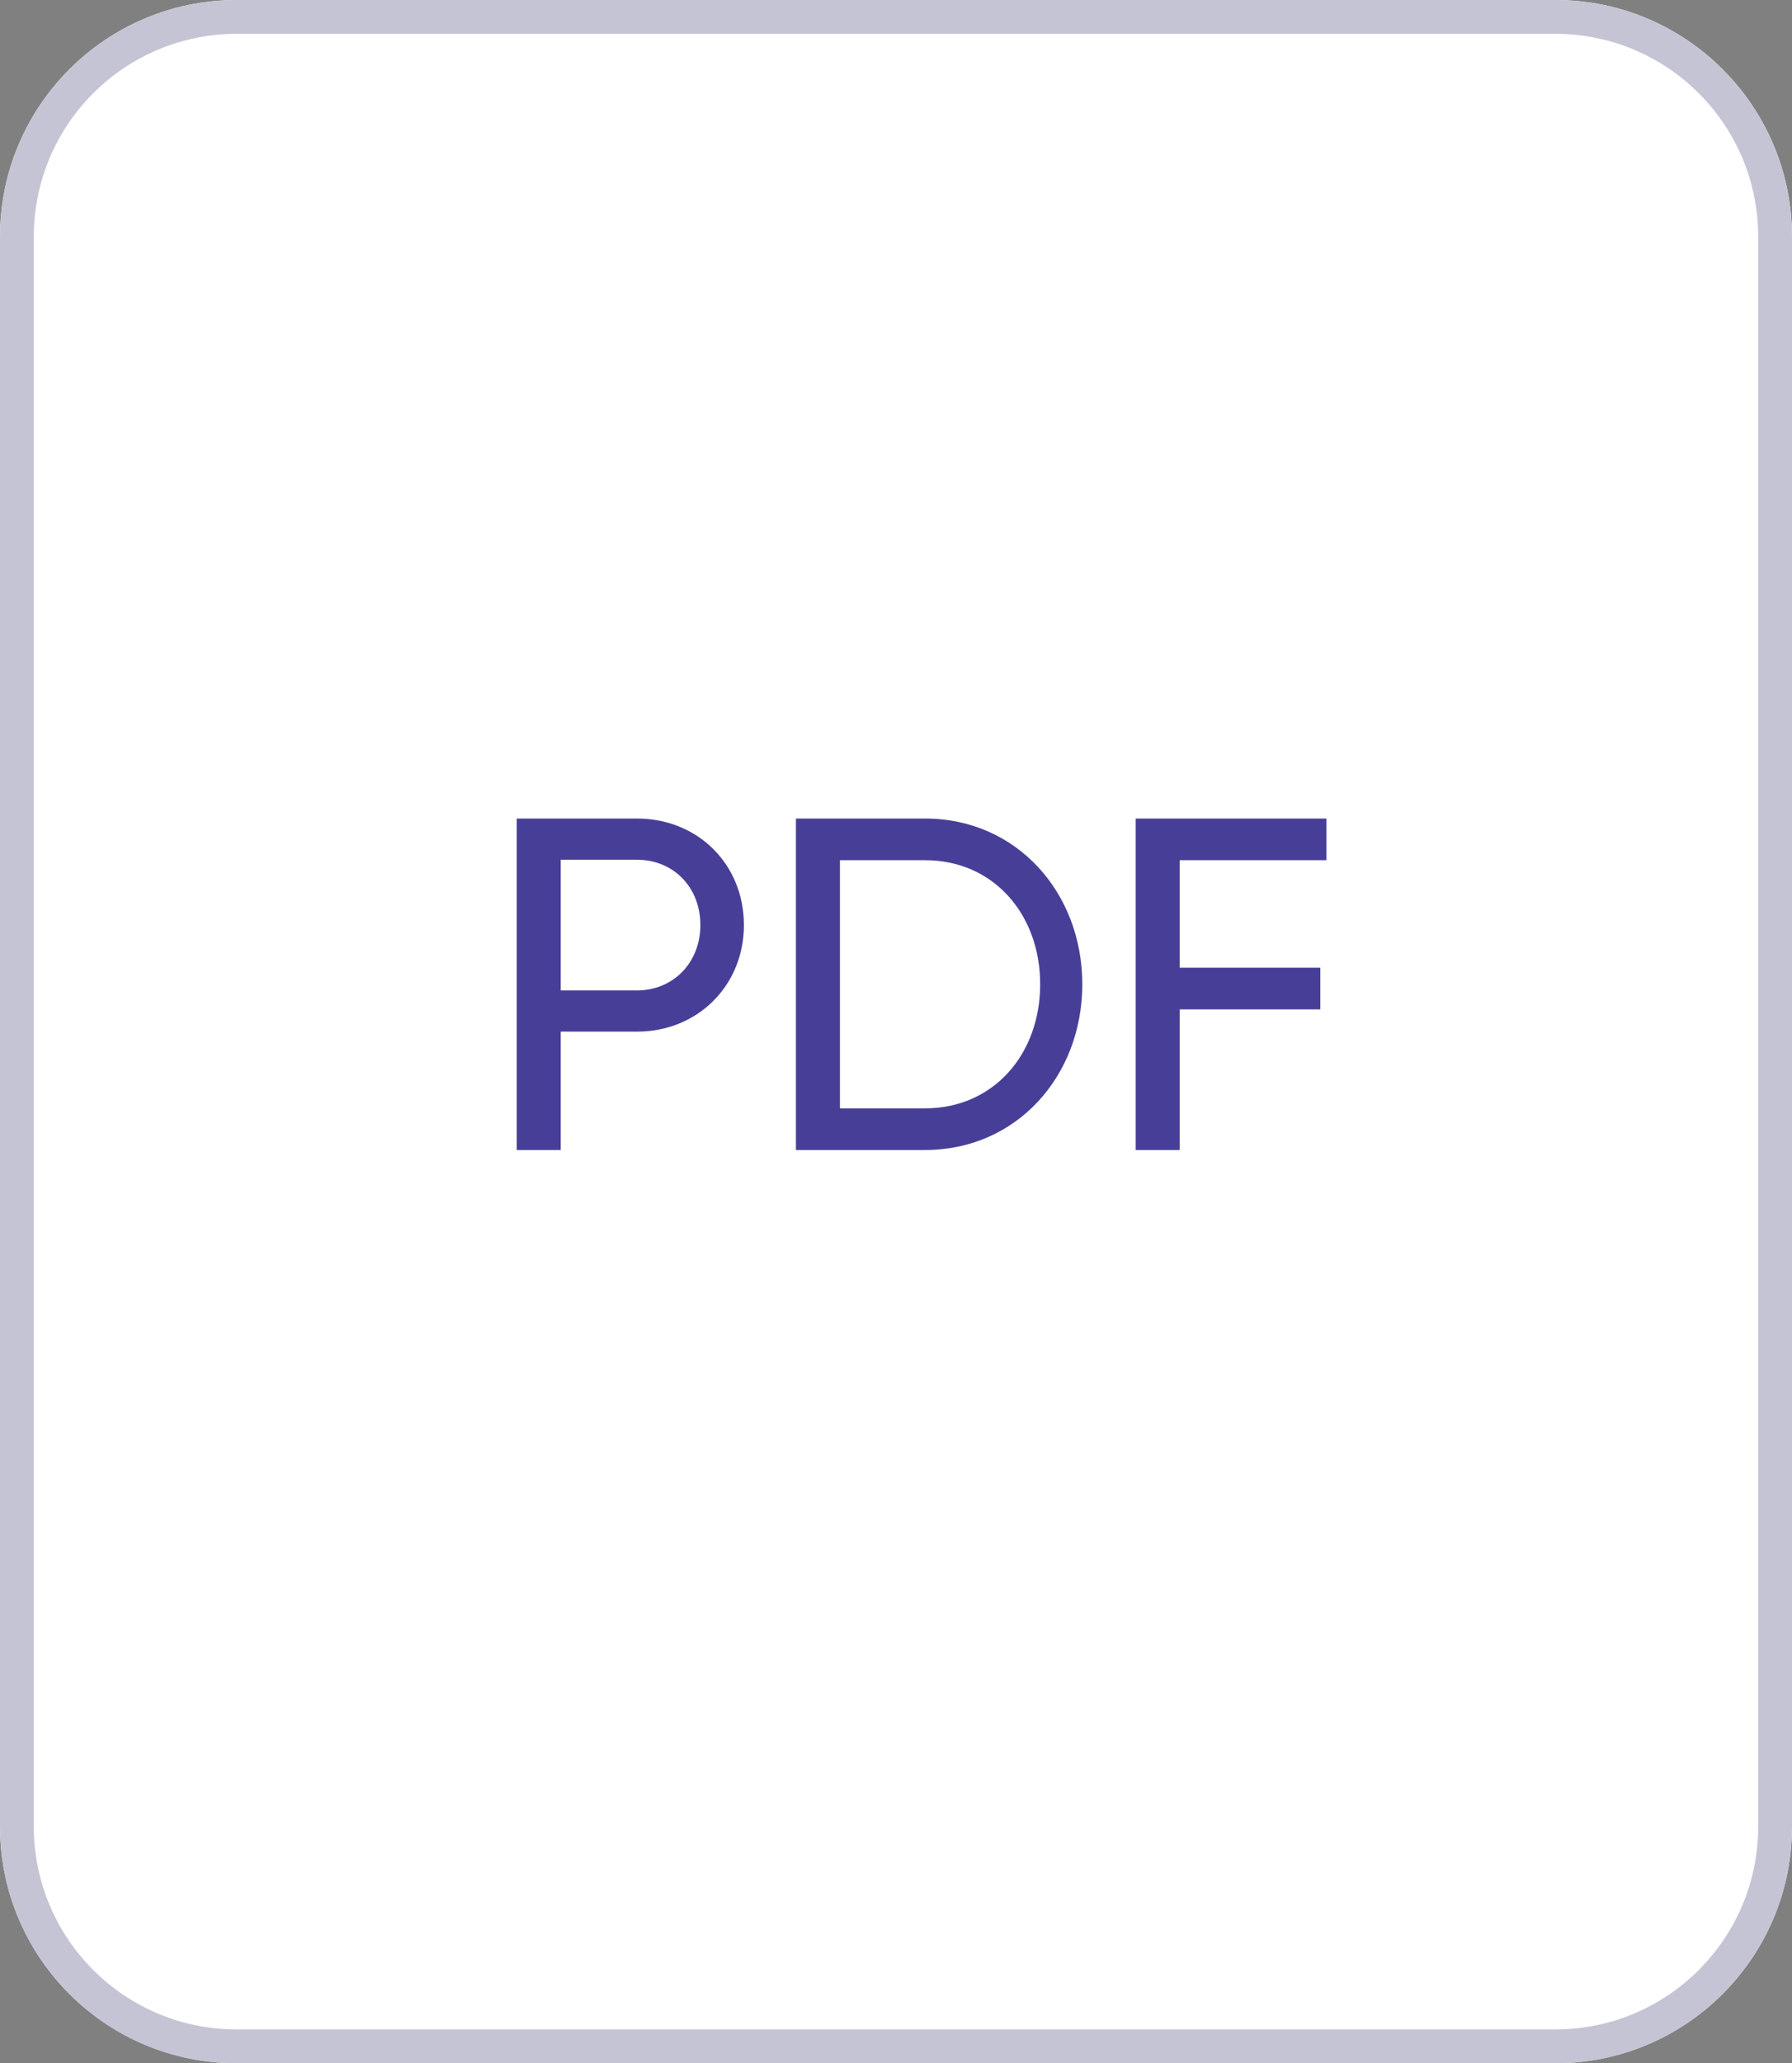 <svg width="53" height="61" viewBox="0 0 53 61" fill="none" xmlns="http://www.w3.org/2000/svg">
<rect x="0" y="0" width="53" height="61" fill="#808080" stroke="none"/>
<path d="M46 0H7C3.134 0 0 3.134 0 7V54C0 57.866 3.134 61 7 61H46C49.866 61 53 57.866 53 54V7C53 3.134 49.866 0 46 0Z" fill="white"/>
<path d="M46 0.5H7C3.41 0.5 0.5 3.41 0.5 7V54C0.5 57.59 3.41 60.5 7 60.5H46C49.59 60.5 52.5 57.59 52.5 54V7C52.5 3.41 49.59 0.5 46 0.5Z" stroke="#C5C4D4"/>
<path d="M18.838 24.2H15.282V34H16.584V30.5H18.838C20.644 30.5 22.002 29.128 22.002 27.35C22.002 25.558 20.644 24.2 18.838 24.2ZM18.838 29.282H16.584V25.418H18.838C19.916 25.418 20.714 26.23 20.714 27.35C20.714 28.456 19.916 29.282 18.838 29.282ZM27.362 24.2H23.54V34H27.362C30.064 34 32.01 31.816 32.01 29.1C32.01 26.384 30.064 24.2 27.362 24.2ZM27.362 32.768H24.842V25.432H27.362C29.378 25.432 30.764 27.028 30.764 29.1C30.764 31.172 29.378 32.768 27.362 32.768ZM39.231 25.432V24.2H33.589V34H34.891V29.842H39.049V28.61H34.891V25.432H39.231Z" fill="#473F97"/>
</svg>
